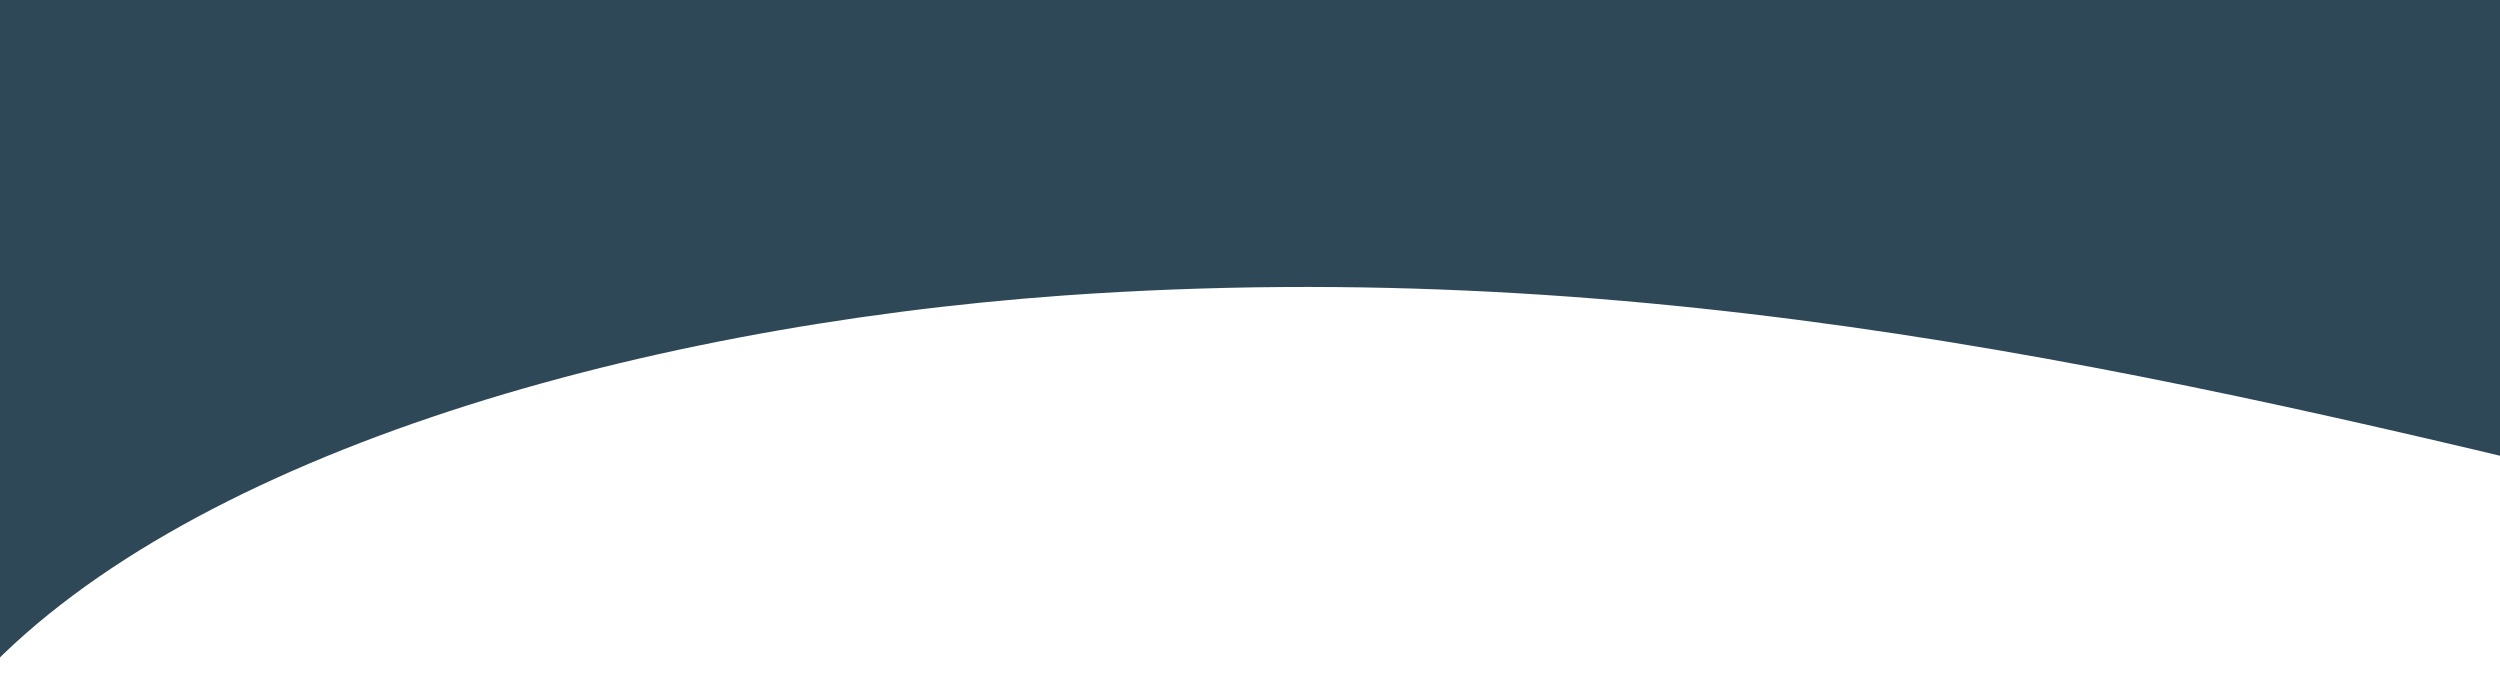 <svg width="1440" height="394" viewBox="0 0 1440 394" fill="none" xmlns="http://www.w3.org/2000/svg">
<g clip-path="url(#clip0_71_2)">
<path d="M3208.57 -637.065C3119.61 -813.745 2941.88 -978.125 2693.93 -1085.67C2389.13 -1218.75 1894.09 -1196.32 1670 -1389.24C1555.71 -1487.67 1547.91 -1623.42 1636.17 -1737.08C1724.44 -1850.75 1901.09 -1946.09 1945.28 -2066.82C2007.1 -2232.96 1781.98 -2388.02 1508.32 -2442.5C931.891 -2557.58 -31.114 -2449.35 -584.61 -2283.89C-924.572 -2181.38 -1203.69 -2021.05 -1379.56 -1827.25C-1584.71 -1597.68 -1577.59 -1176.91 -1426.19 -951.625C-1352.81 -842.445 -1194.42 -754.945 -1135.87 -644.315C-1021.12 -426.515 -1398.68 -287.245 -1623.67 -143.525C-2003.75 100.295 -1988.24 462.985 -1648.26 689.445C-1296.08 924.195 -422.418 985.015 -150.44 620.815C-95.045 546.835 -79.443 466.145 -15.383 394.665C101.746 264.345 361.514 188.225 612.901 170.185C1294.98 122.015 1780.11 446.335 2424.15 403.345C3060.75 360.775 3306.92 -137.535 3271.53 -438.485C3262.5 -506.155 3241.55 -572.675 3209 -637.085" fill="#2F4858"/>
</g>
<defs>
<clipPath id="clip0_71_2">
<rect width="1440" height="394" fill="white"/>
</clipPath>
</defs>
</svg>
